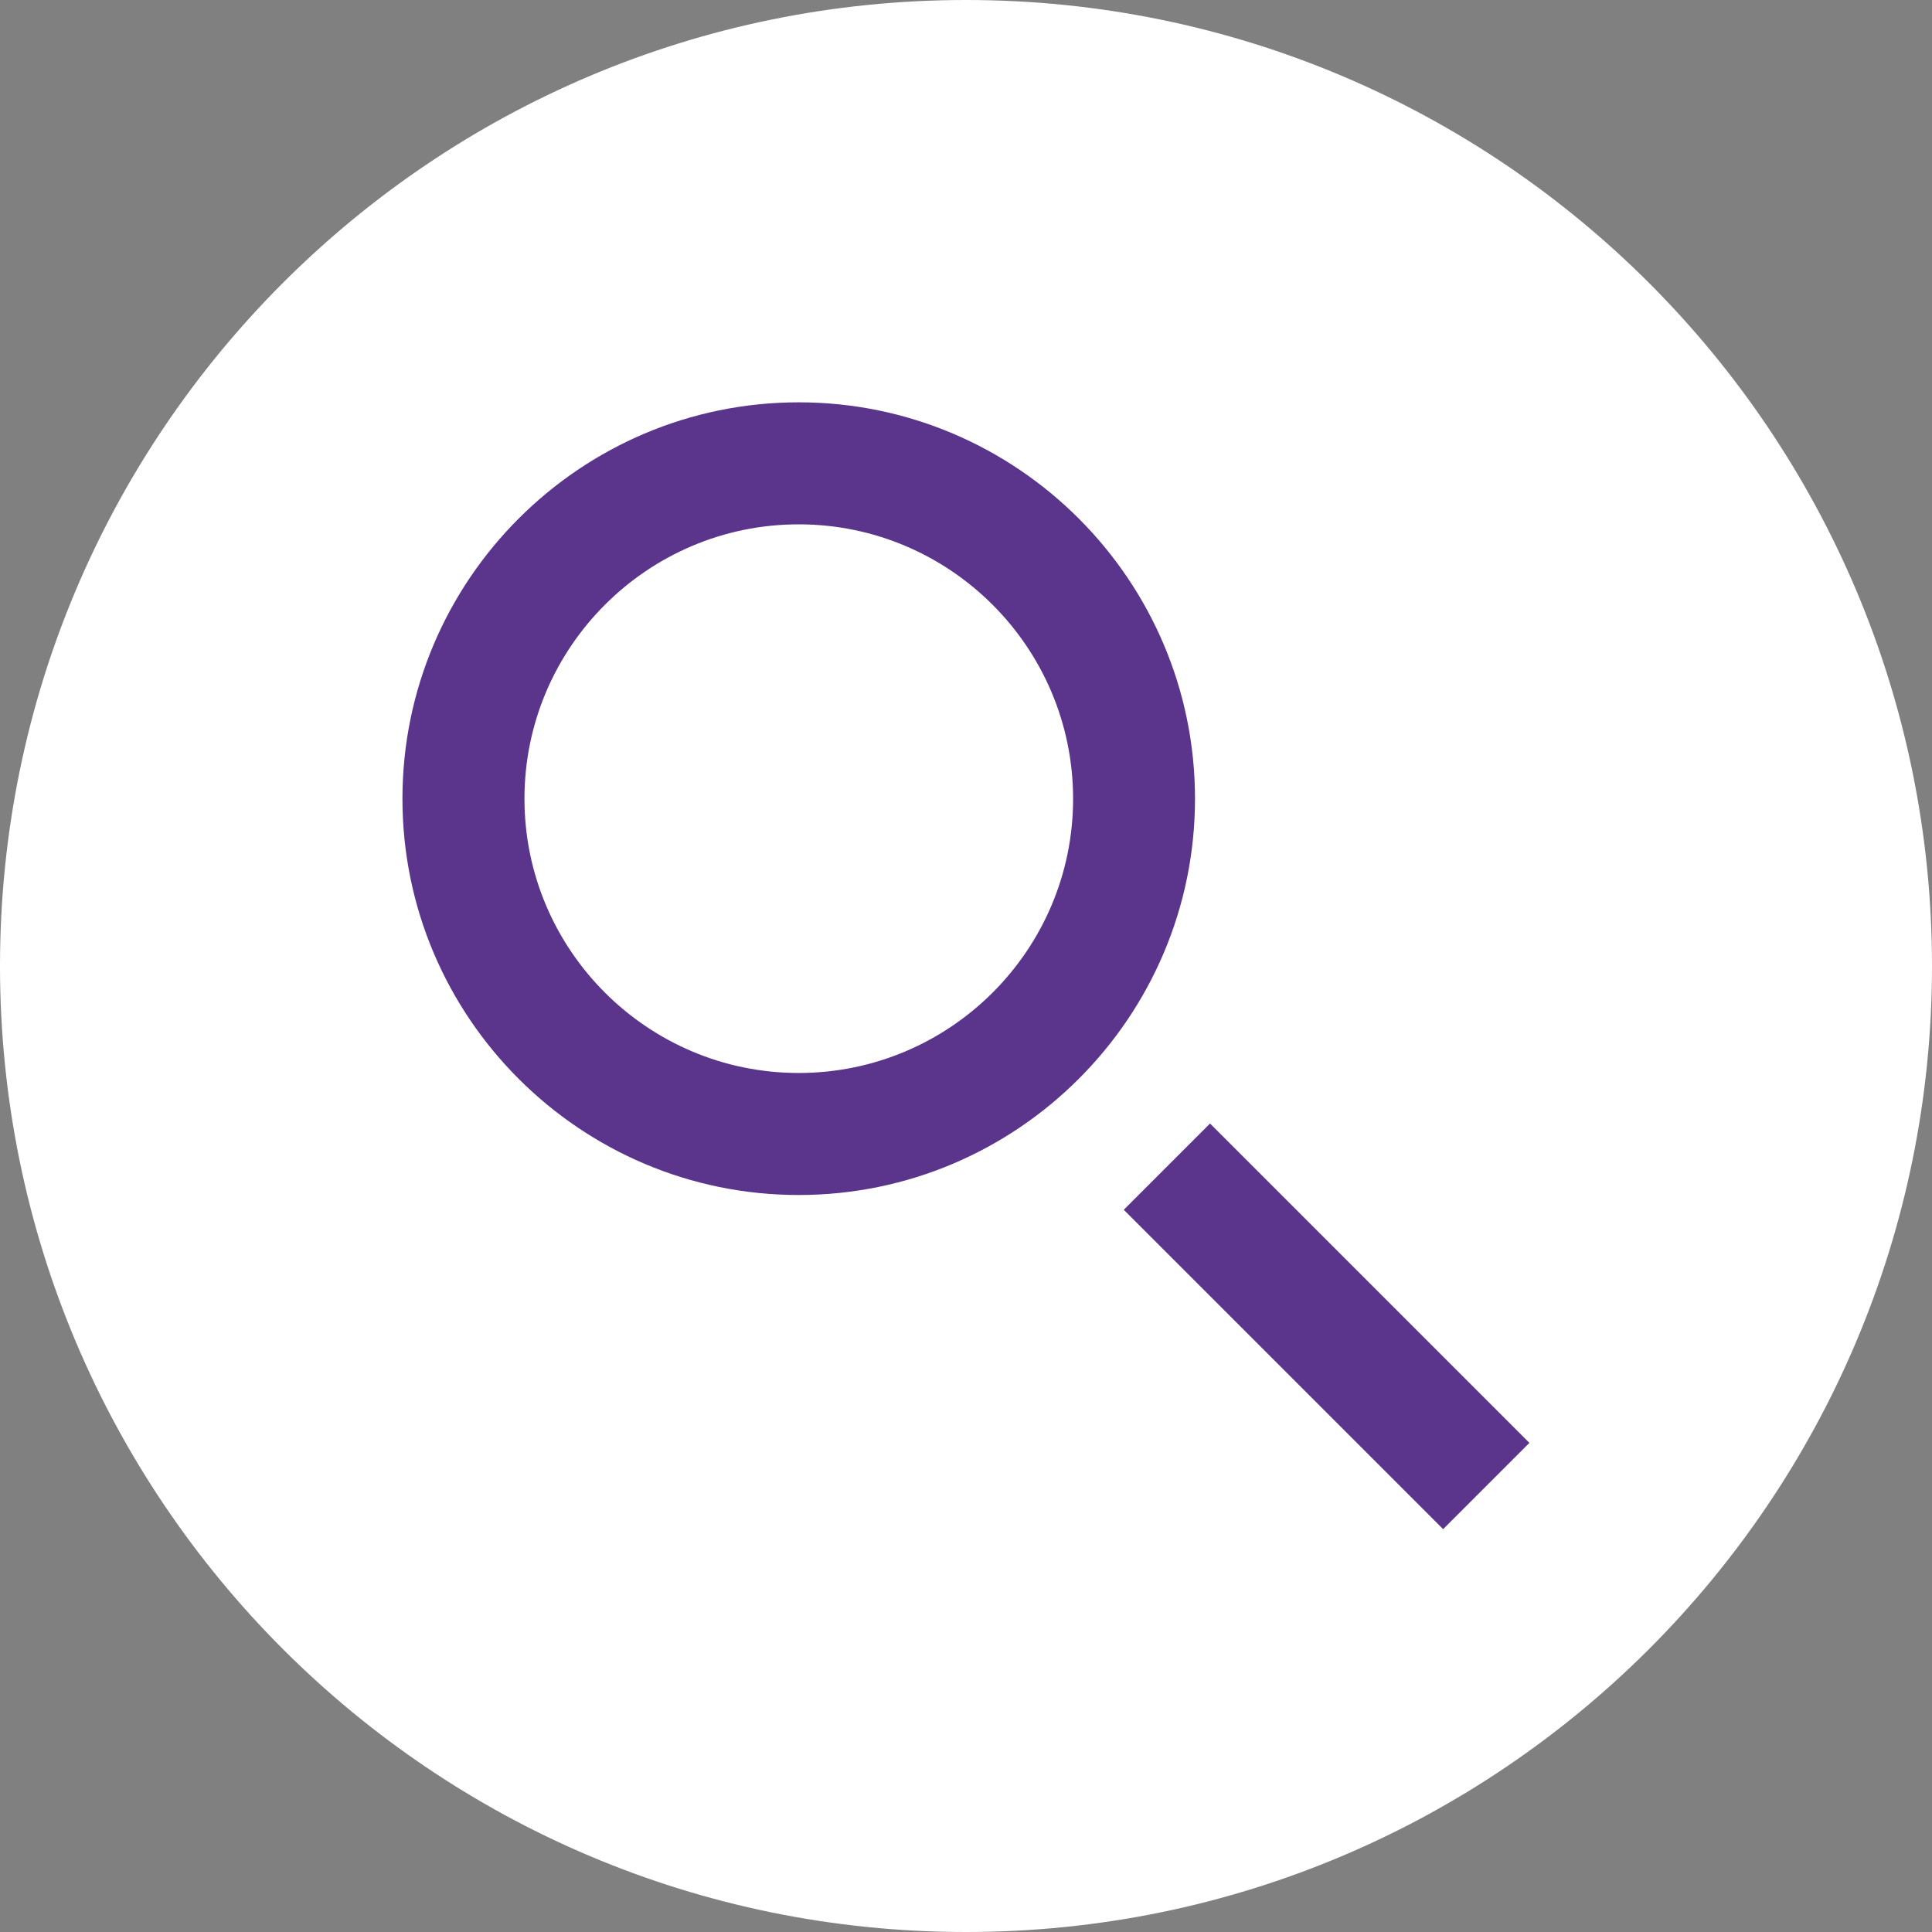 <?xml version="1.0" encoding="utf-8"?>
<!-- Generator: Adobe Illustrator 16.0.0, SVG Export Plug-In . SVG Version: 6.00 Build 0)  -->
<!DOCTYPE svg PUBLIC "-//W3C//DTD SVG 1.1//EN" "http://www.w3.org/Graphics/SVG/1.1/DTD/svg11.dtd">
<svg version="1.1" id="Layer_1" xmlns:x="http://ns.adobe.com/Extensibility/1.0/" xmlns:i="http://ns.adobe.com/AdobeIllustrator/10.0/" xmlns:graph="http://ns.adobe.com/Graphs/1.0/"
	 xmlns="http://www.w3.org/2000/svg" xmlns:xlink="http://www.w3.org/1999/xlink" xmlns:a="http://ns.adobe.com/AdobeSVGViewerExtensions/3.0/"
	 x="0px" y="0px" width="16.308px" height="16.308px" viewBox="0 0 16.308 16.308" enable-background="new 0 0 16.308 16.308"
	 xml:space="preserve">
<rect x="0" y="0" width="16.308" height="16.308" fill="#808080" stroke="none"/>
<g>
	<g>
		<g>
			<path fill="#FFFFFF" d="M16.308,8.154C16.308,3.651,12.657,0,8.154,0C3.649,0,0,3.651,0,8.154s3.649,8.154,8.154,8.154
				C12.657,16.308,16.308,12.657,16.308,8.154"/>
			<path fill="#5B358C" d="M6.742,10.087c-1.844,0-3.345-1.5-3.345-3.345c0-1.845,1.501-3.346,3.345-3.346s3.345,1.501,3.345,3.346
				C10.087,8.587,8.586,10.087,6.742,10.087z M6.742,4.426c-1.276,0-2.315,1.039-2.315,2.316c0,1.277,1.039,2.315,2.315,2.315
				S9.058,8.02,9.058,6.743C9.058,5.465,8.019,4.426,6.742,4.426z"/>
		</g>
		
			<rect x="9.291" y="10.683" transform="matrix(0.707 0.707 -0.707 0.707 11.198 -4.638)" fill="#5B358C" width="3.813" height="1.03"/>
	</g>
</g>
</svg>
